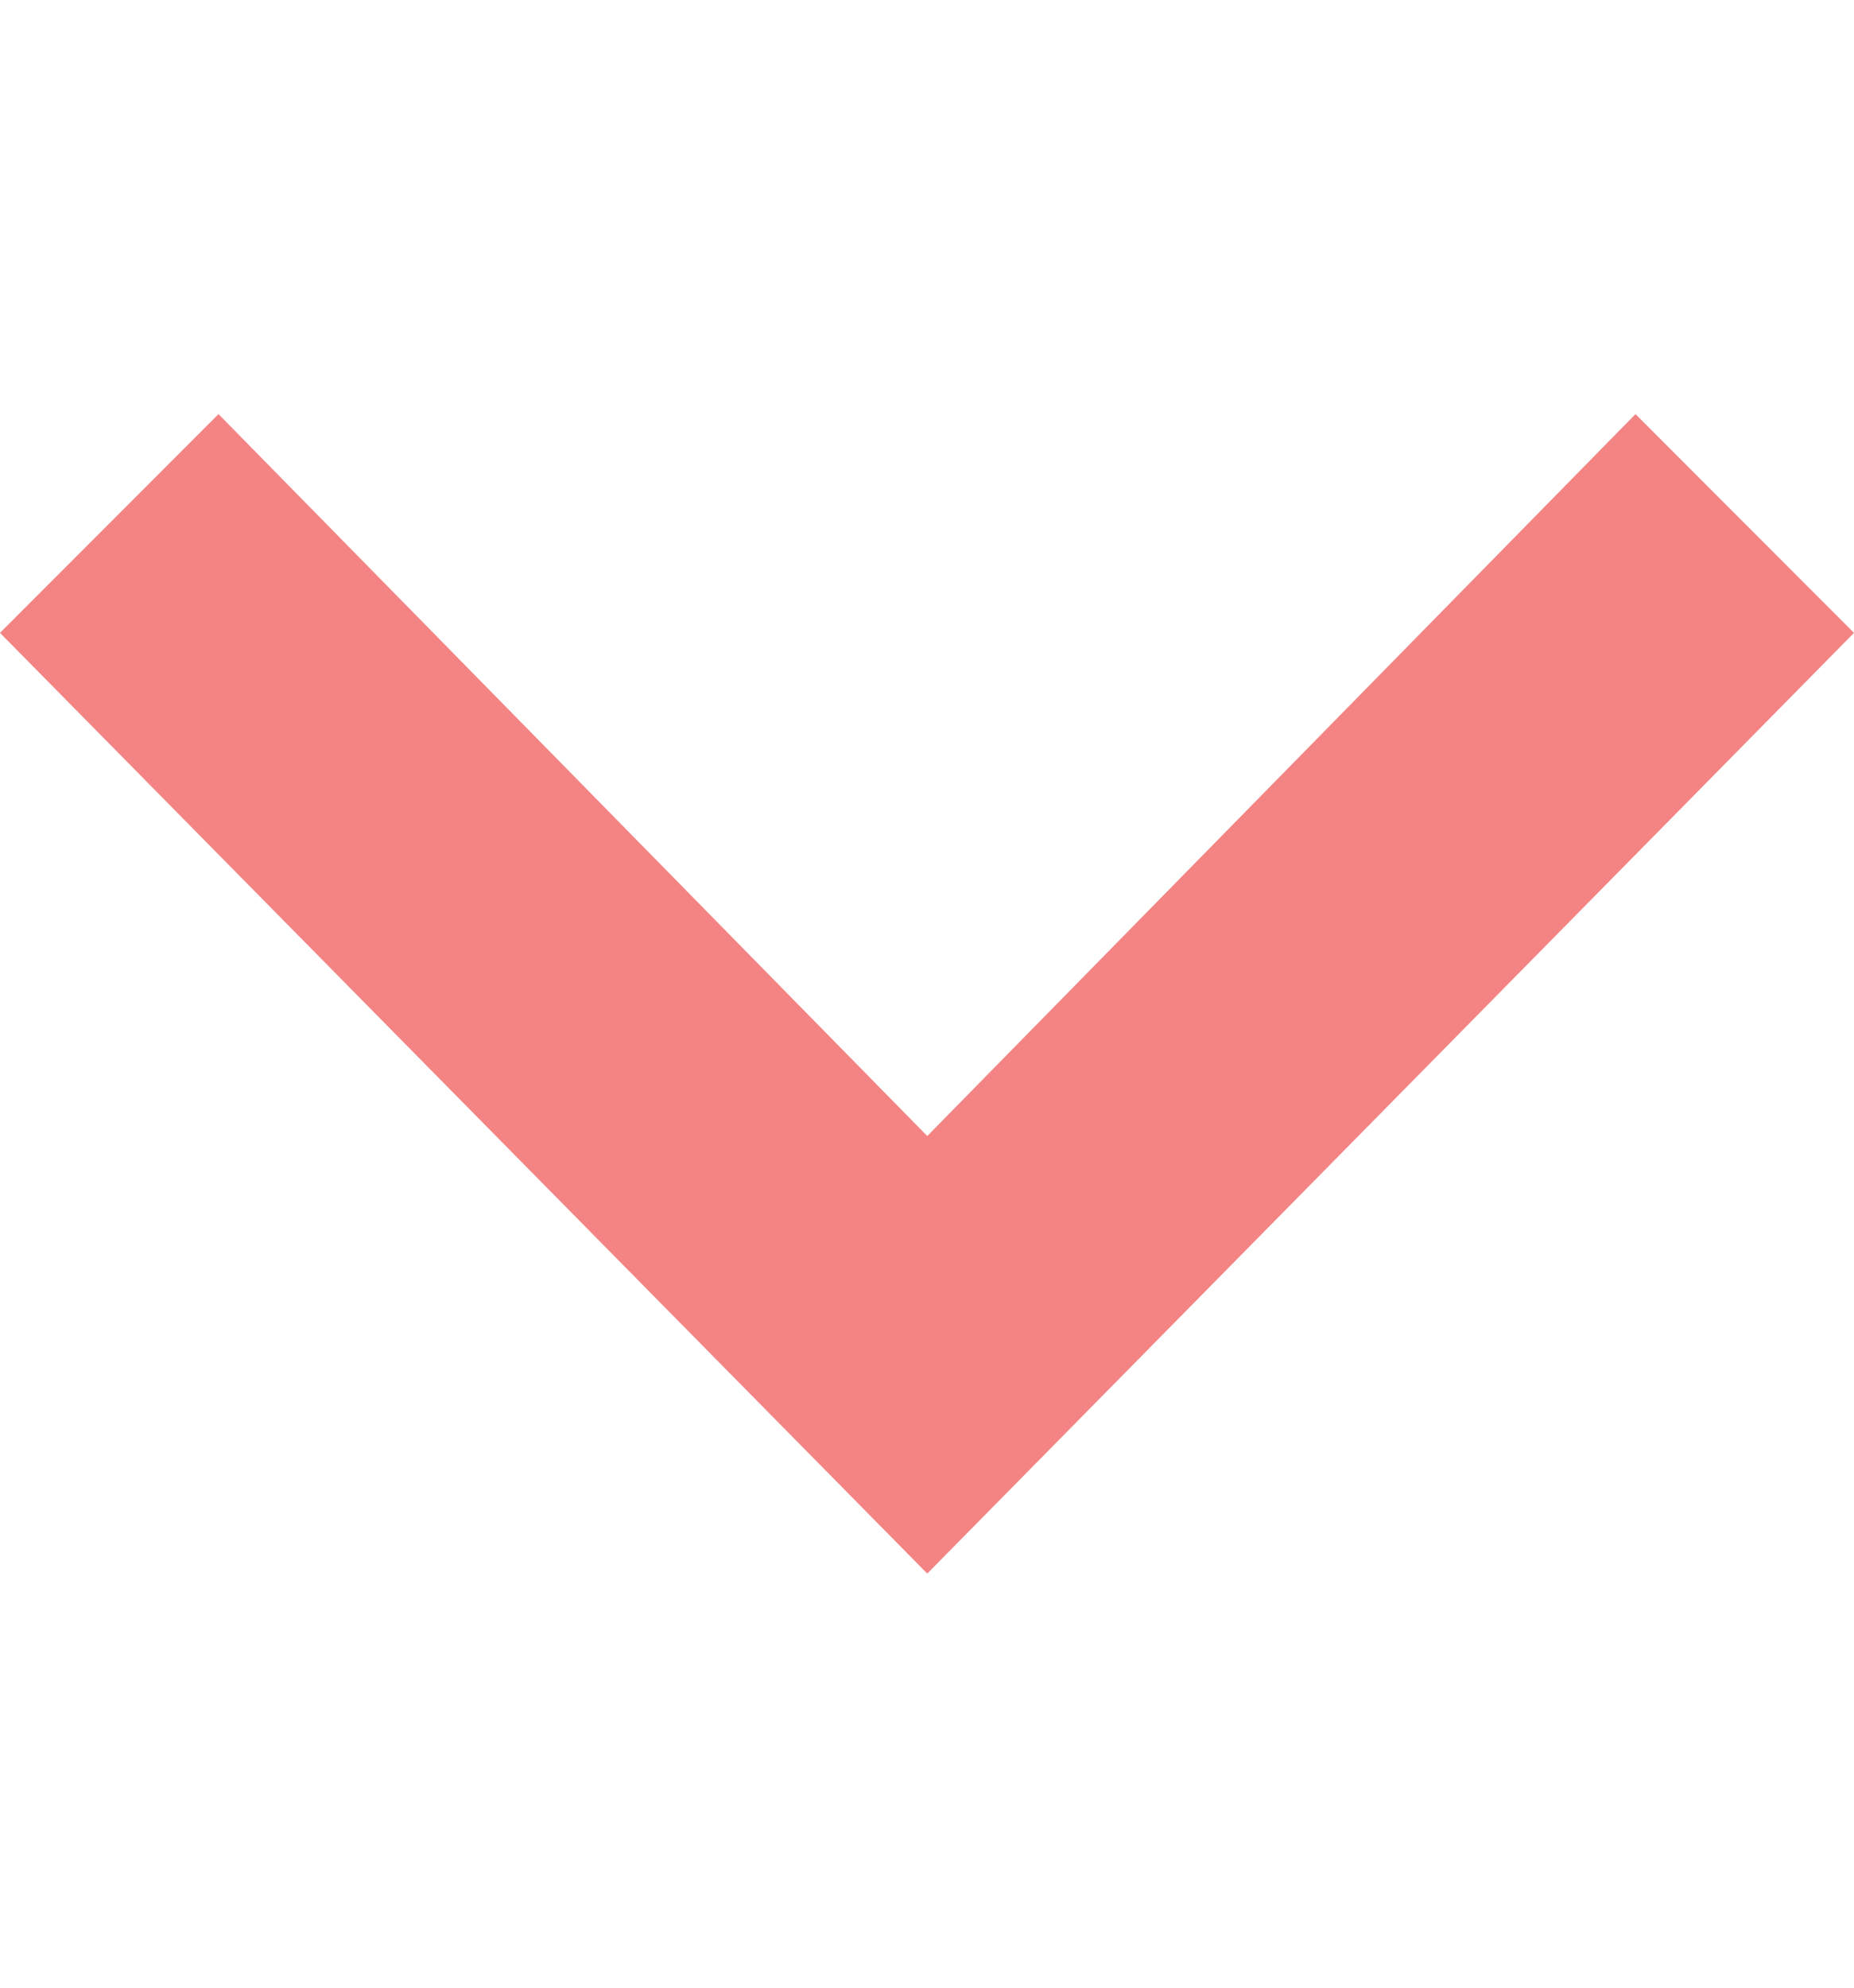 <svg width="14" height="15" viewBox="0 0 14 15" fill="none" xmlns="http://www.w3.org/2000/svg">
<g clip-path="url(#clip0_239_39)">
<path d="M2.38419e-07 4.776L1.65 3.125L7.002 8.573L12.35 3.125L14 4.776L7.002 11.875L2.38419e-07 4.776Z" fill="#F48484"/>
</g>
<defs>
<clipPath id="clip0_239_39">
<rect width="14" height="14" fill="white" transform="matrix(0 1 -1 0 14 0.5)"/>
</clipPath>
</defs>
</svg>
